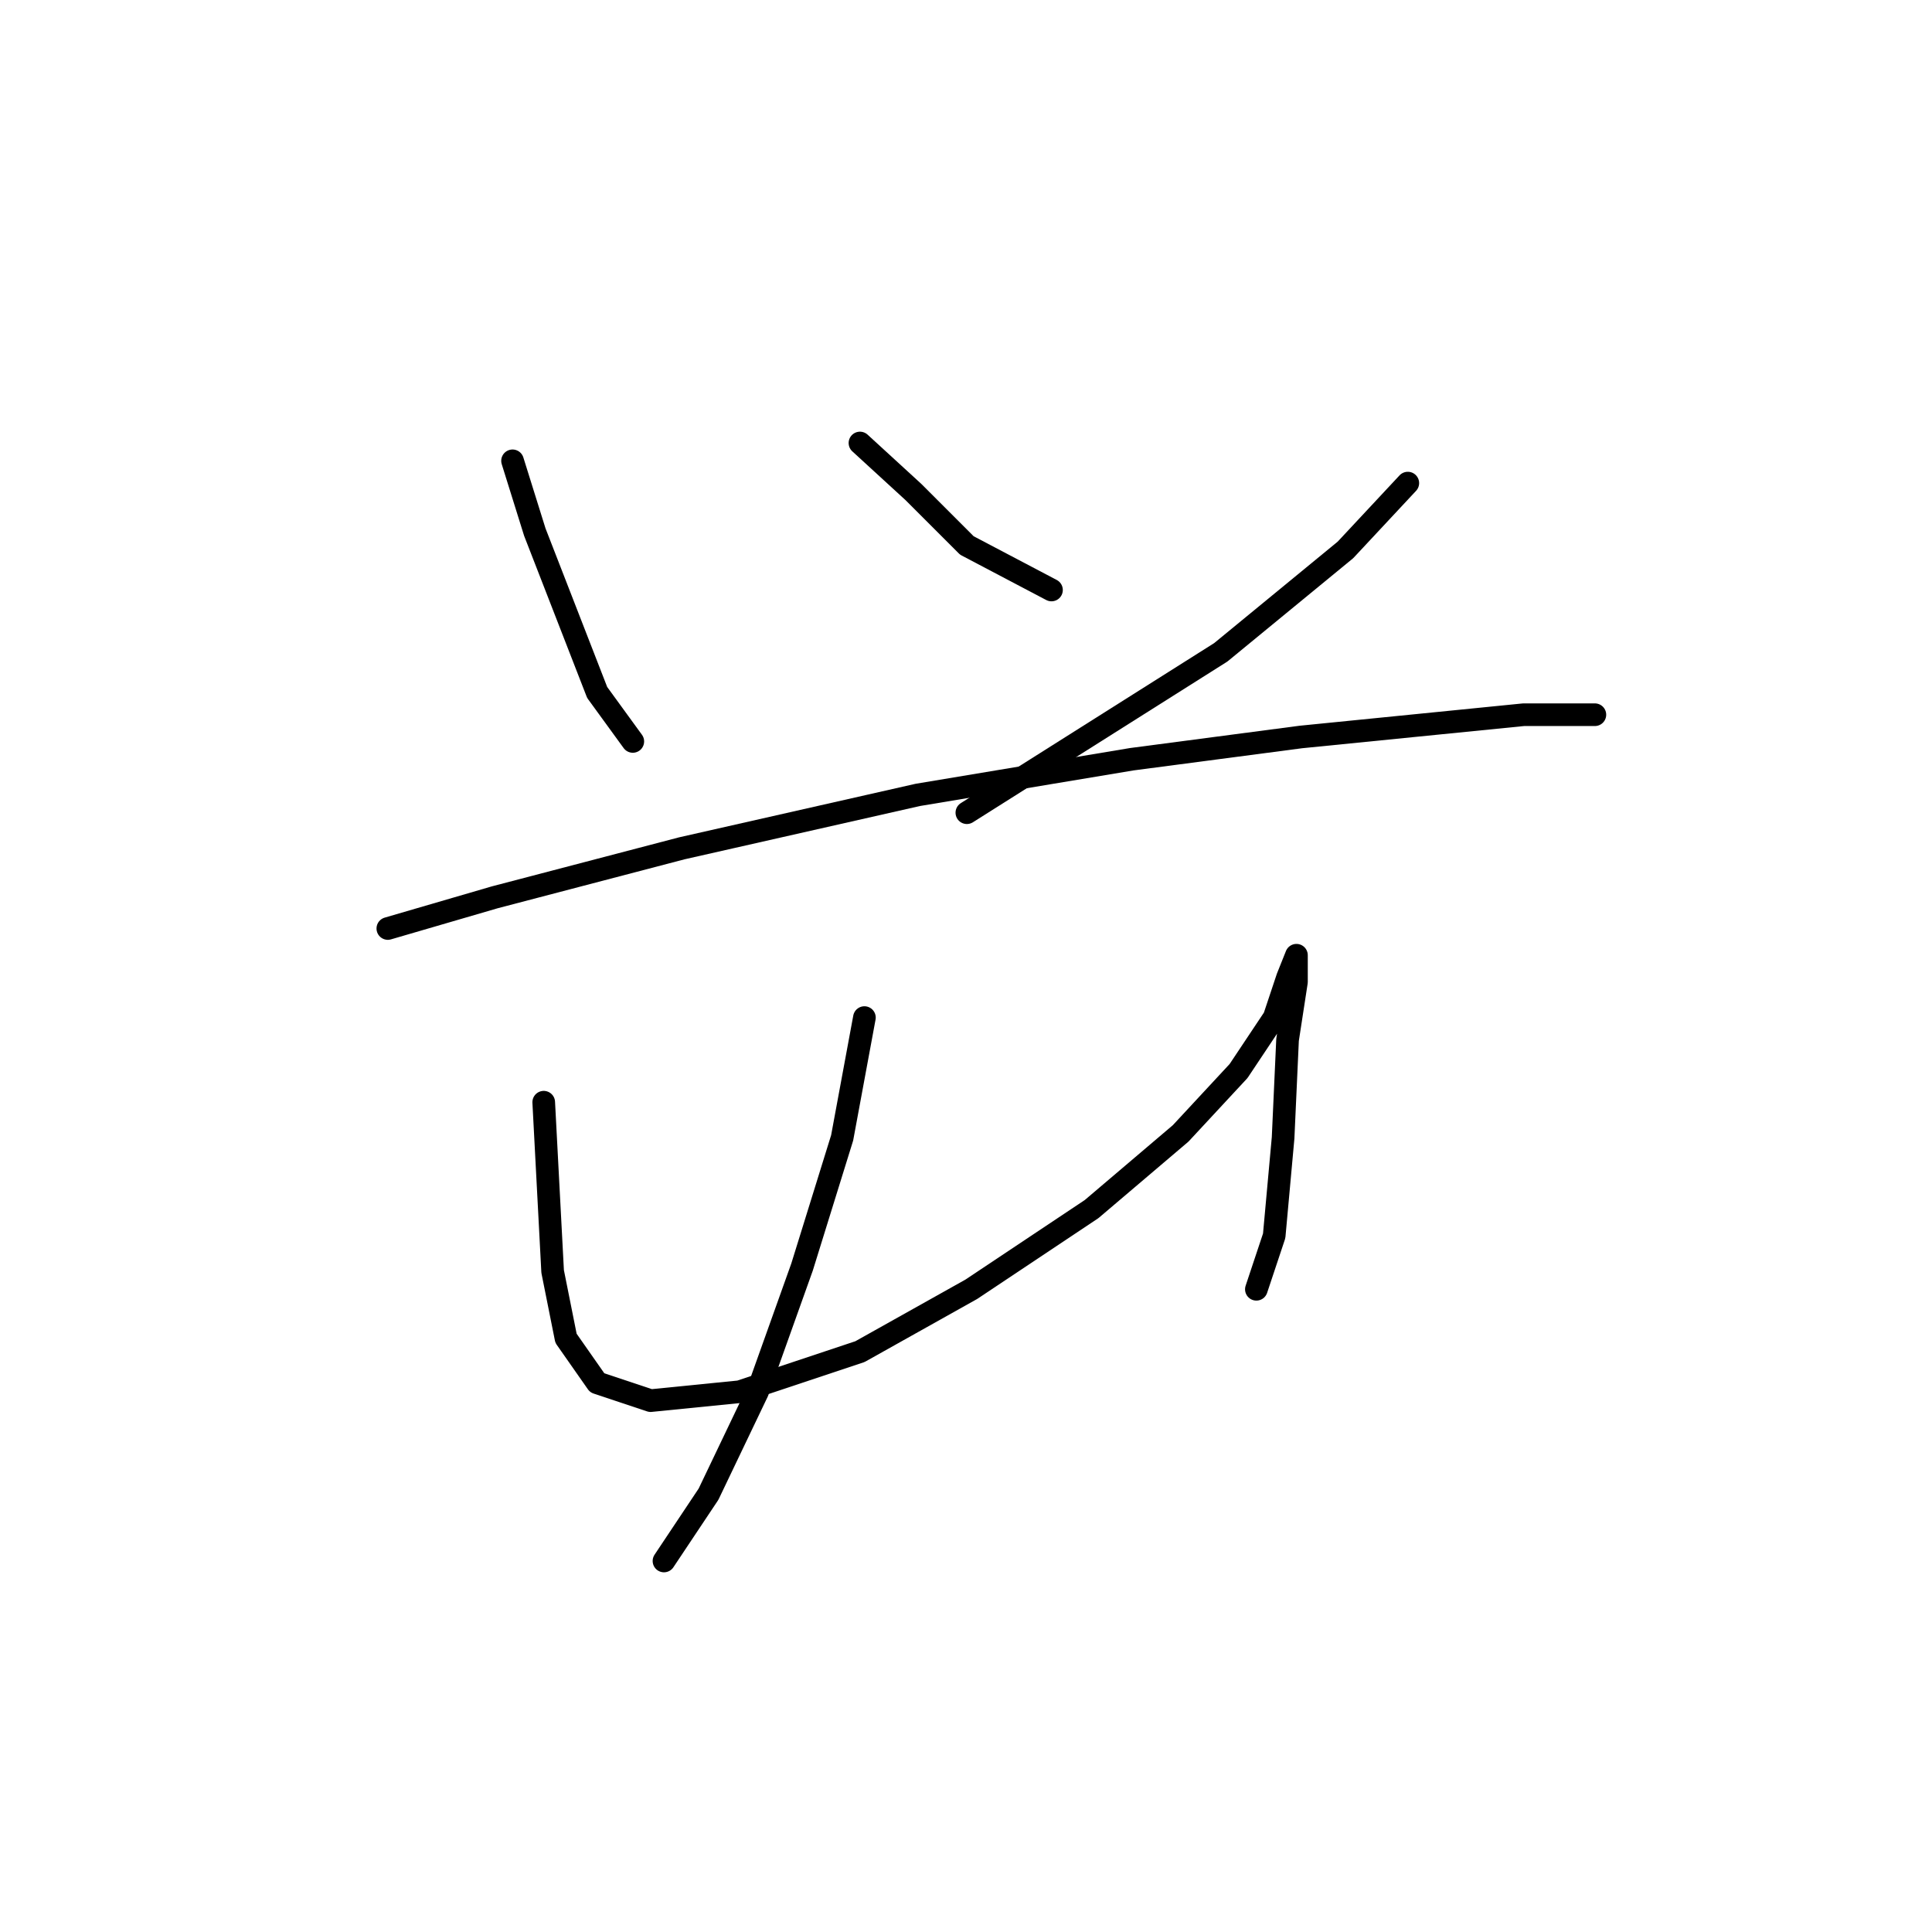 <?xml version="1.0" standalone="no"?>
    <svg width="256" height="256" xmlns="http://www.w3.org/2000/svg" version="1.1">
    <polyline stroke="black" stroke-width="3" stroke-linecap="round" fill="transparent" stroke-linejoin="round" points="67.915 61.062 70.866 70.505 74.997 81.128 79.128 91.752 83.85 98.244 83.85 98.244 " />
        <polyline stroke="black" stroke-width="3" stroke-linecap="round" fill="transparent" stroke-linejoin="round" points="113.949 58.701 121.031 65.193 128.114 72.276 139.327 78.177 139.327 78.177 " />
        <polyline stroke="black" stroke-width="3" stroke-linecap="round" fill="transparent" stroke-linejoin="round" points="186.542 64.013 178.279 72.866 161.754 86.44 128.114 107.687 128.114 107.687 " />
        <polyline stroke="black" stroke-width="3" stroke-linecap="round" fill="transparent" stroke-linejoin="round" points="51.39 123.031 65.554 118.9 90.342 112.408 121.622 105.326 149.951 100.604 172.378 97.654 190.083 95.883 201.887 94.703 208.379 94.703 211.33 94.703 211.33 94.703 " />
        <polyline stroke="black" stroke-width="3" stroke-linecap="round" fill="transparent" stroke-linejoin="round" points="72.046 146.049 72.636 157.262 73.227 168.476 74.997 177.328 79.128 183.23 86.211 185.591 98.014 184.411 113.949 179.099 128.704 170.836 144.639 160.213 156.443 150.18 164.115 141.917 168.836 134.835 170.607 129.524 171.787 126.573 171.787 126.573 171.787 130.114 170.607 137.786 170.017 150.77 168.836 163.754 166.476 170.836 166.476 170.836 " />
        <polyline stroke="black" stroke-width="3" stroke-linecap="round" fill="transparent" stroke-linejoin="round" points="114.539 134.835 111.589 150.77 106.277 167.886 100.375 184.411 93.883 197.985 87.981 206.838 87.981 206.838 " />
        </svg>